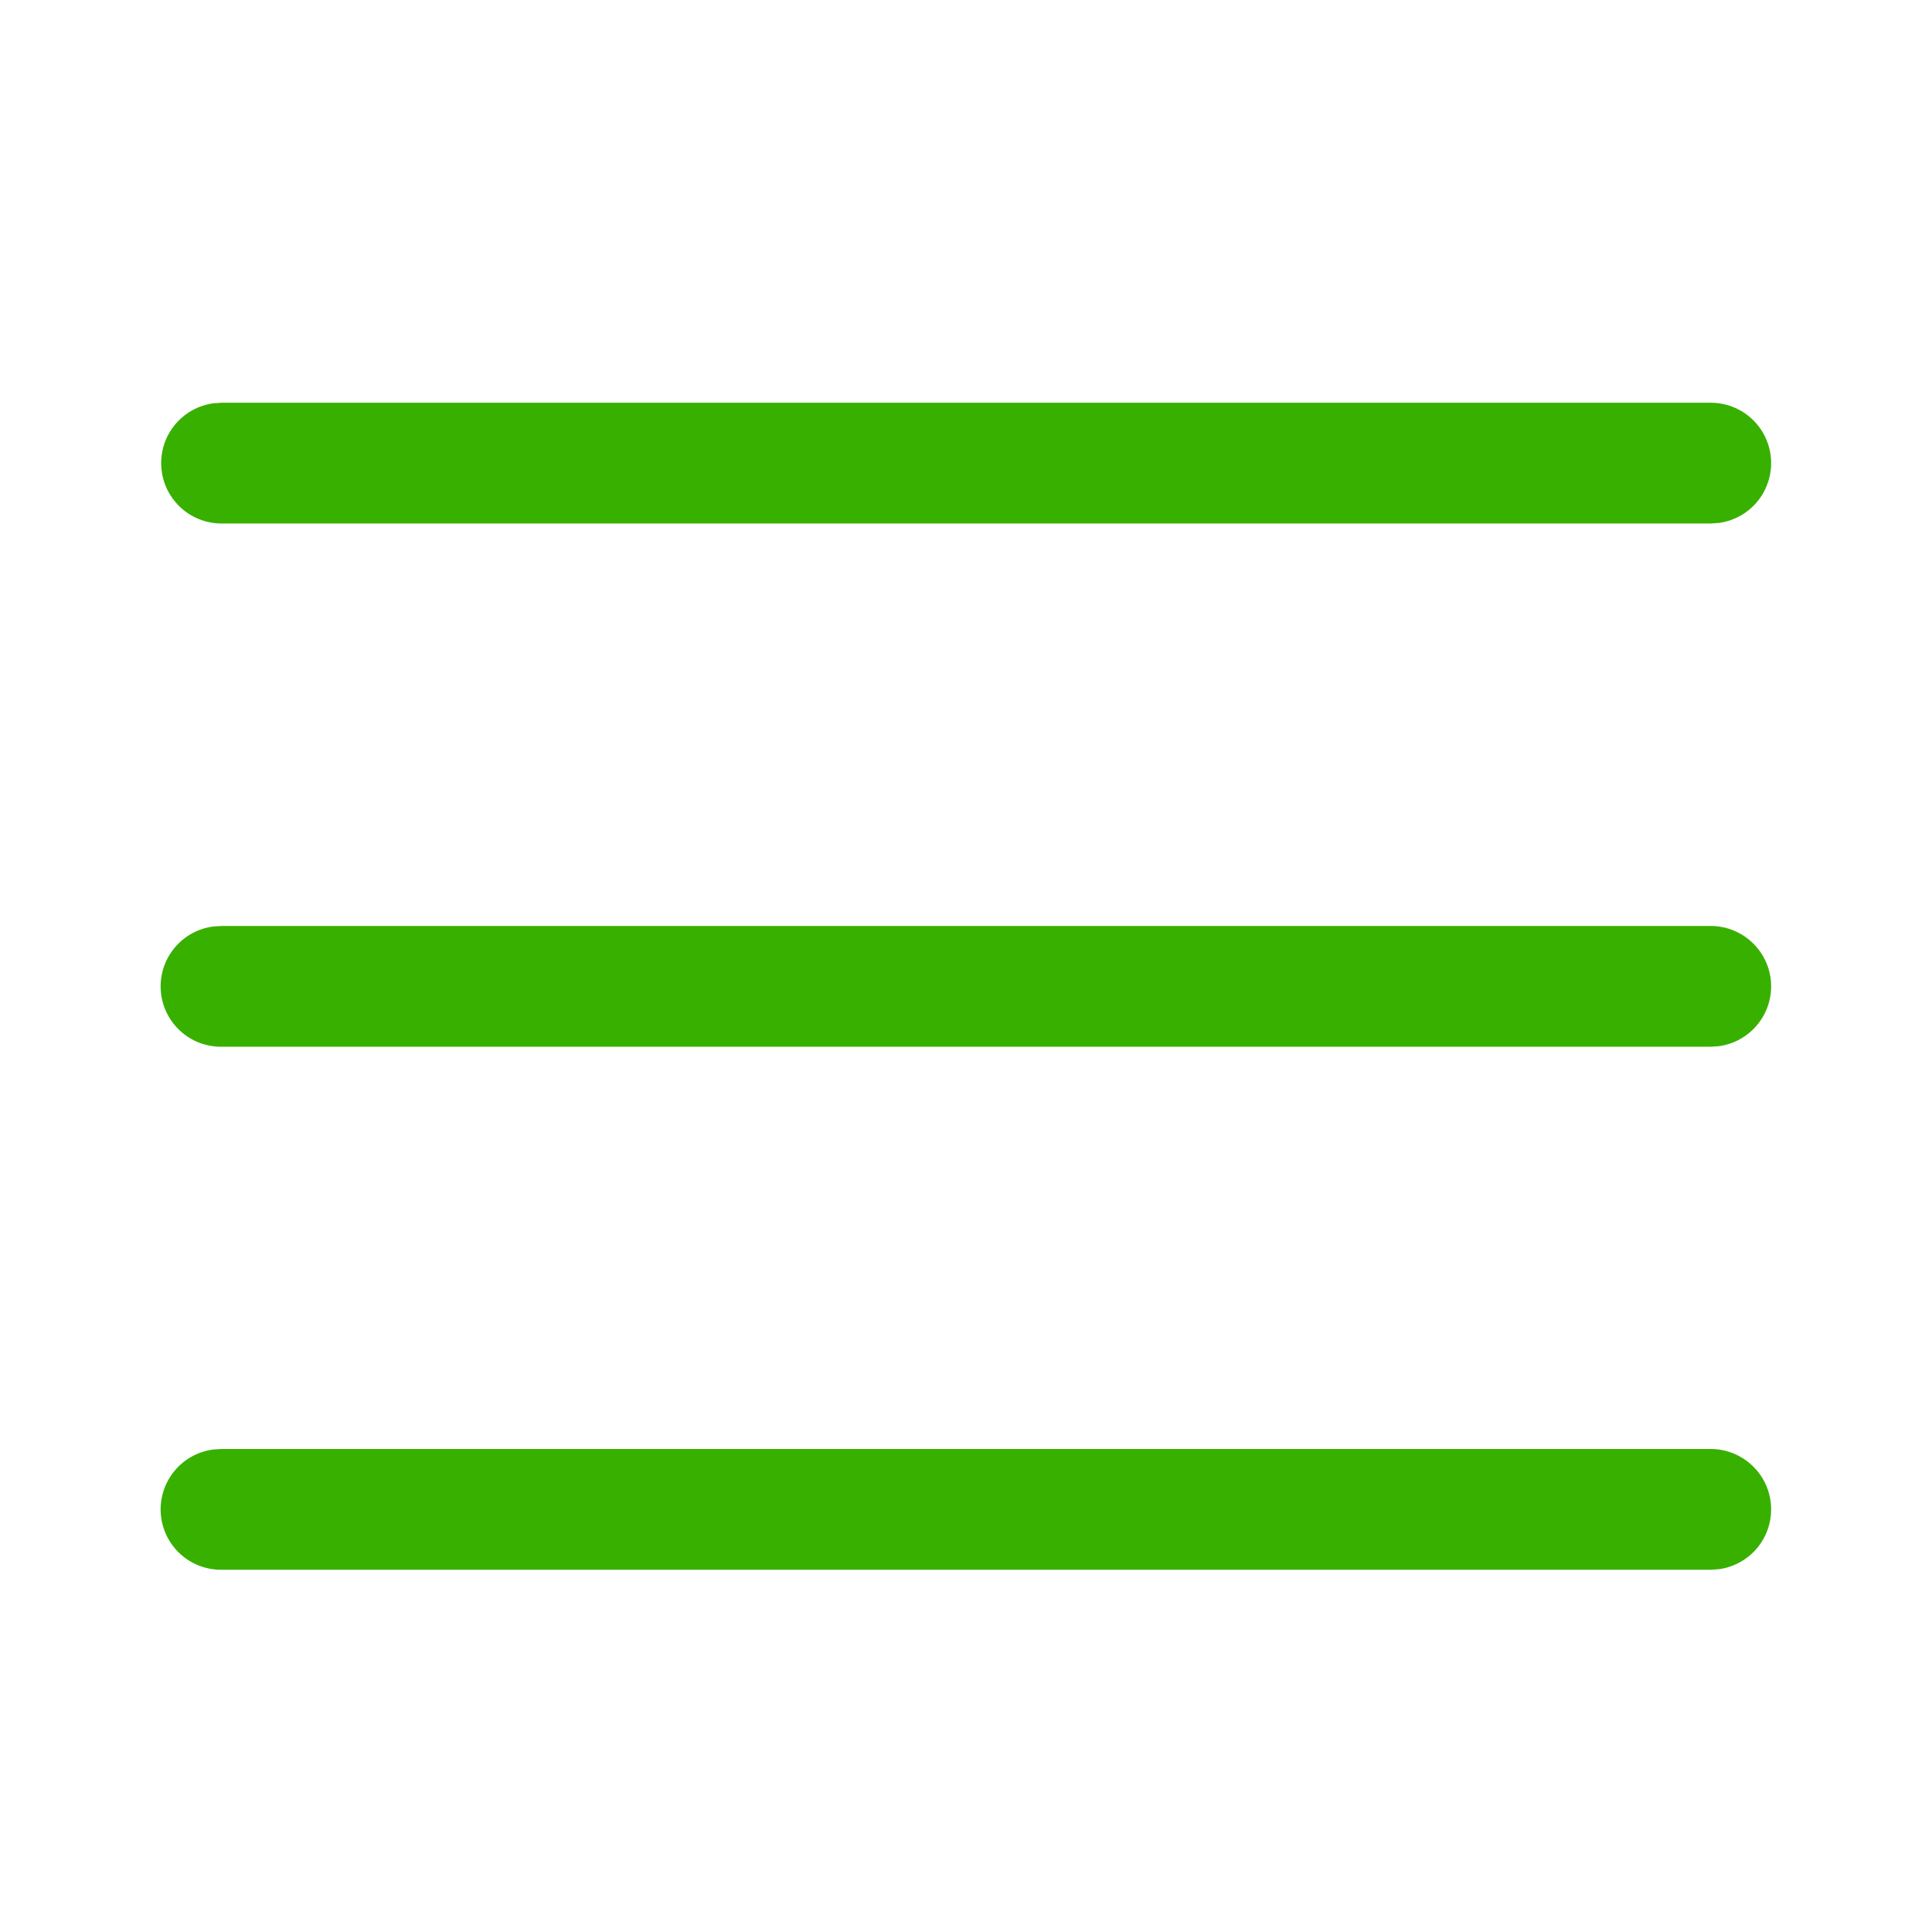 <svg width="24" height="24" viewBox="0 0 24 24" fill="none" xmlns="http://www.w3.org/2000/svg">
<path d="M2.753 18H21.253C21.443 18 21.626 18.073 21.764 18.203C21.903 18.332 21.987 18.51 22 18.699C22.013 18.889 21.953 19.076 21.833 19.224C21.713 19.371 21.542 19.467 21.354 19.493L21.253 19.5H2.753C2.562 19.502 2.377 19.431 2.236 19.301C2.096 19.171 2.01 18.992 1.997 18.801C1.984 18.61 2.045 18.422 2.166 18.274C2.288 18.126 2.461 18.03 2.651 18.006L2.753 18H21.253H2.753ZM2.753 11.503H21.253C21.443 11.503 21.626 11.576 21.764 11.706C21.903 11.835 21.987 12.013 22 12.202C22.013 12.392 21.953 12.579 21.833 12.726C21.713 12.874 21.542 12.97 21.354 12.996L21.253 13.003H2.753C2.562 13.005 2.377 12.934 2.236 12.804C2.096 12.674 2.01 12.495 1.997 12.304C1.984 12.113 2.045 11.925 2.166 11.777C2.288 11.629 2.461 11.533 2.651 11.509L2.753 11.503H21.253H2.753ZM2.752 5.003H21.252C21.442 5.003 21.625 5.075 21.764 5.205C21.903 5.335 21.987 5.512 22 5.702C22.013 5.892 21.953 6.079 21.834 6.226C21.714 6.374 21.542 6.47 21.354 6.496L21.252 6.503H2.752C2.562 6.503 2.379 6.431 2.24 6.301C2.101 6.171 2.017 5.994 2.004 5.804C1.991 5.615 2.05 5.427 2.17 5.28C2.29 5.132 2.462 5.036 2.65 5.01L2.752 5.003H21.252H2.752Z" fill="#38B000"/>
</svg>
